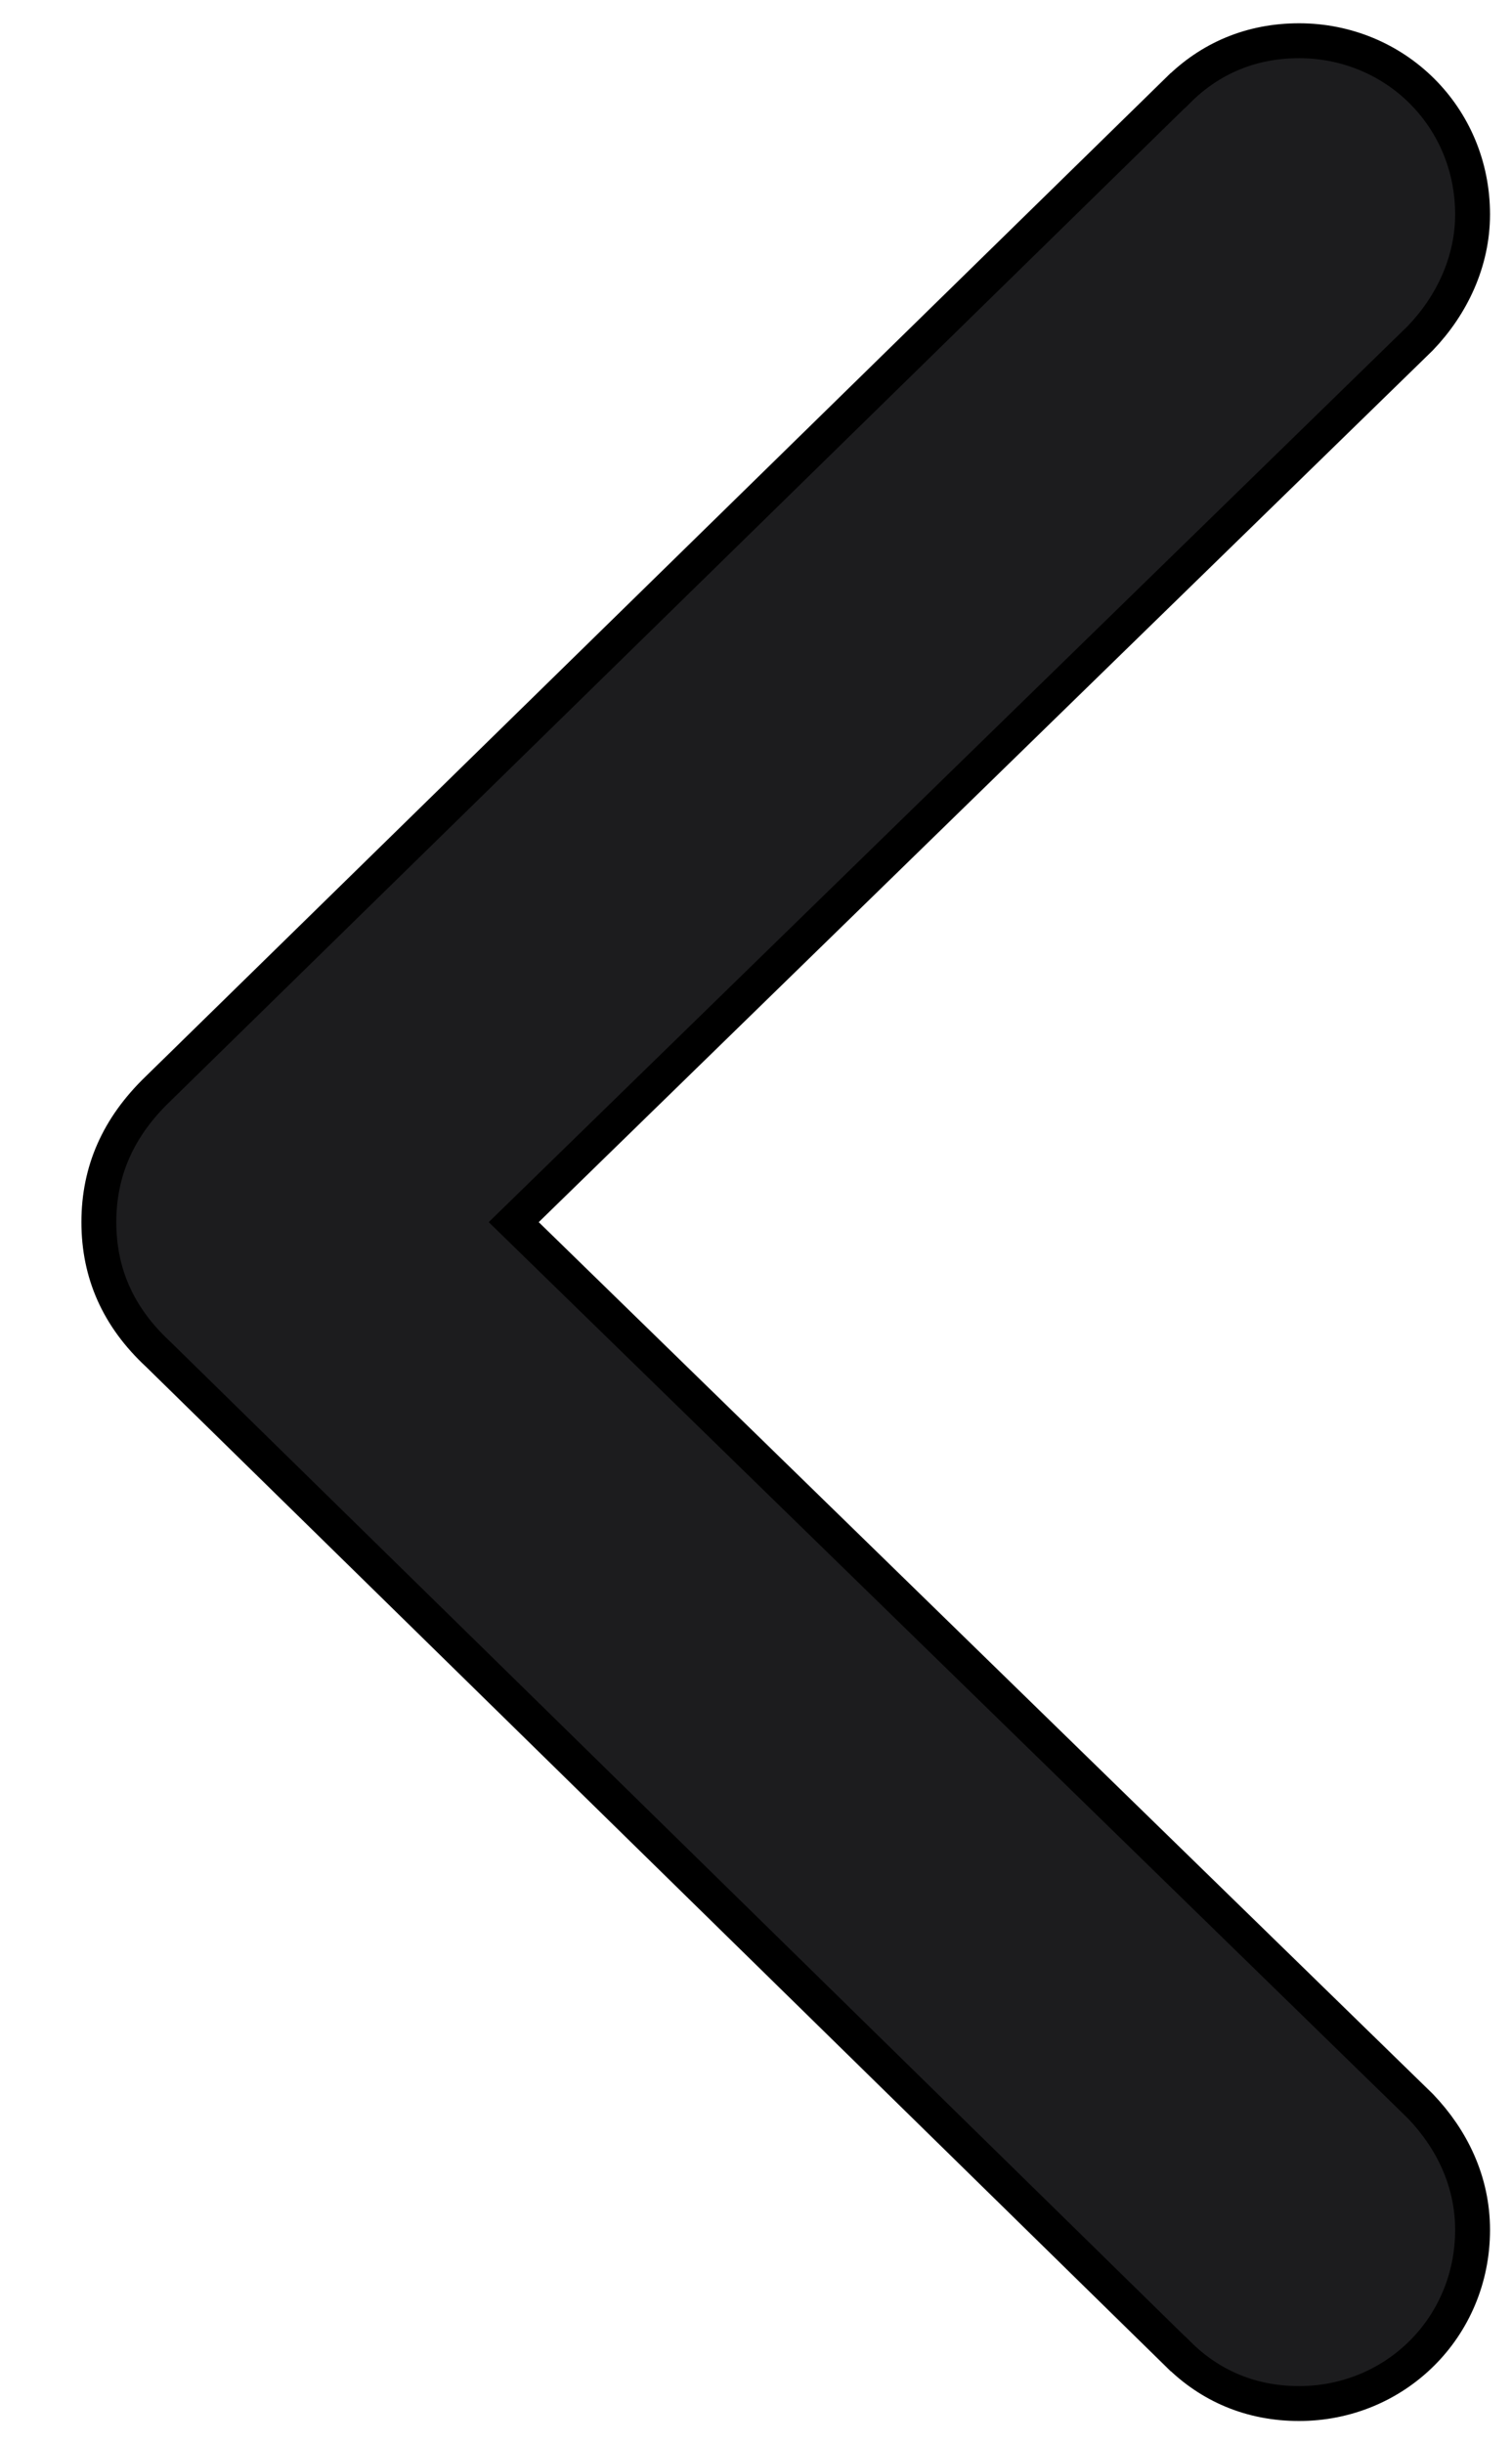 <svg width="13" height="21" viewBox="0 0 13 21" fill="none" xmlns="http://www.w3.org/2000/svg">
<path d="M12.21 18.093L4.417 10.5L12.21 2.907L12.21 2.907L12.213 2.904C12.484 2.621 12.661 2.247 12.661 1.842C12.661 1.003 11.995 0.35 11.169 0.35C10.758 0.35 10.404 0.501 10.128 0.777C10.128 0.777 10.127 0.777 10.127 0.777L1.358 9.355C1.358 9.355 1.358 9.355 1.358 9.355C1.015 9.685 0.85 10.062 0.85 10.5C0.85 10.938 1.015 11.315 1.359 11.634L10.127 20.223C10.127 20.223 10.128 20.223 10.128 20.223C10.404 20.499 10.758 20.65 11.169 20.65C11.995 20.65 12.661 19.997 12.661 19.158C12.661 18.741 12.483 18.378 12.213 18.096L12.213 18.096L12.21 18.093Z" fill="#1C1C1E" stroke="black" stroke-width="0.3"/>
</svg>
